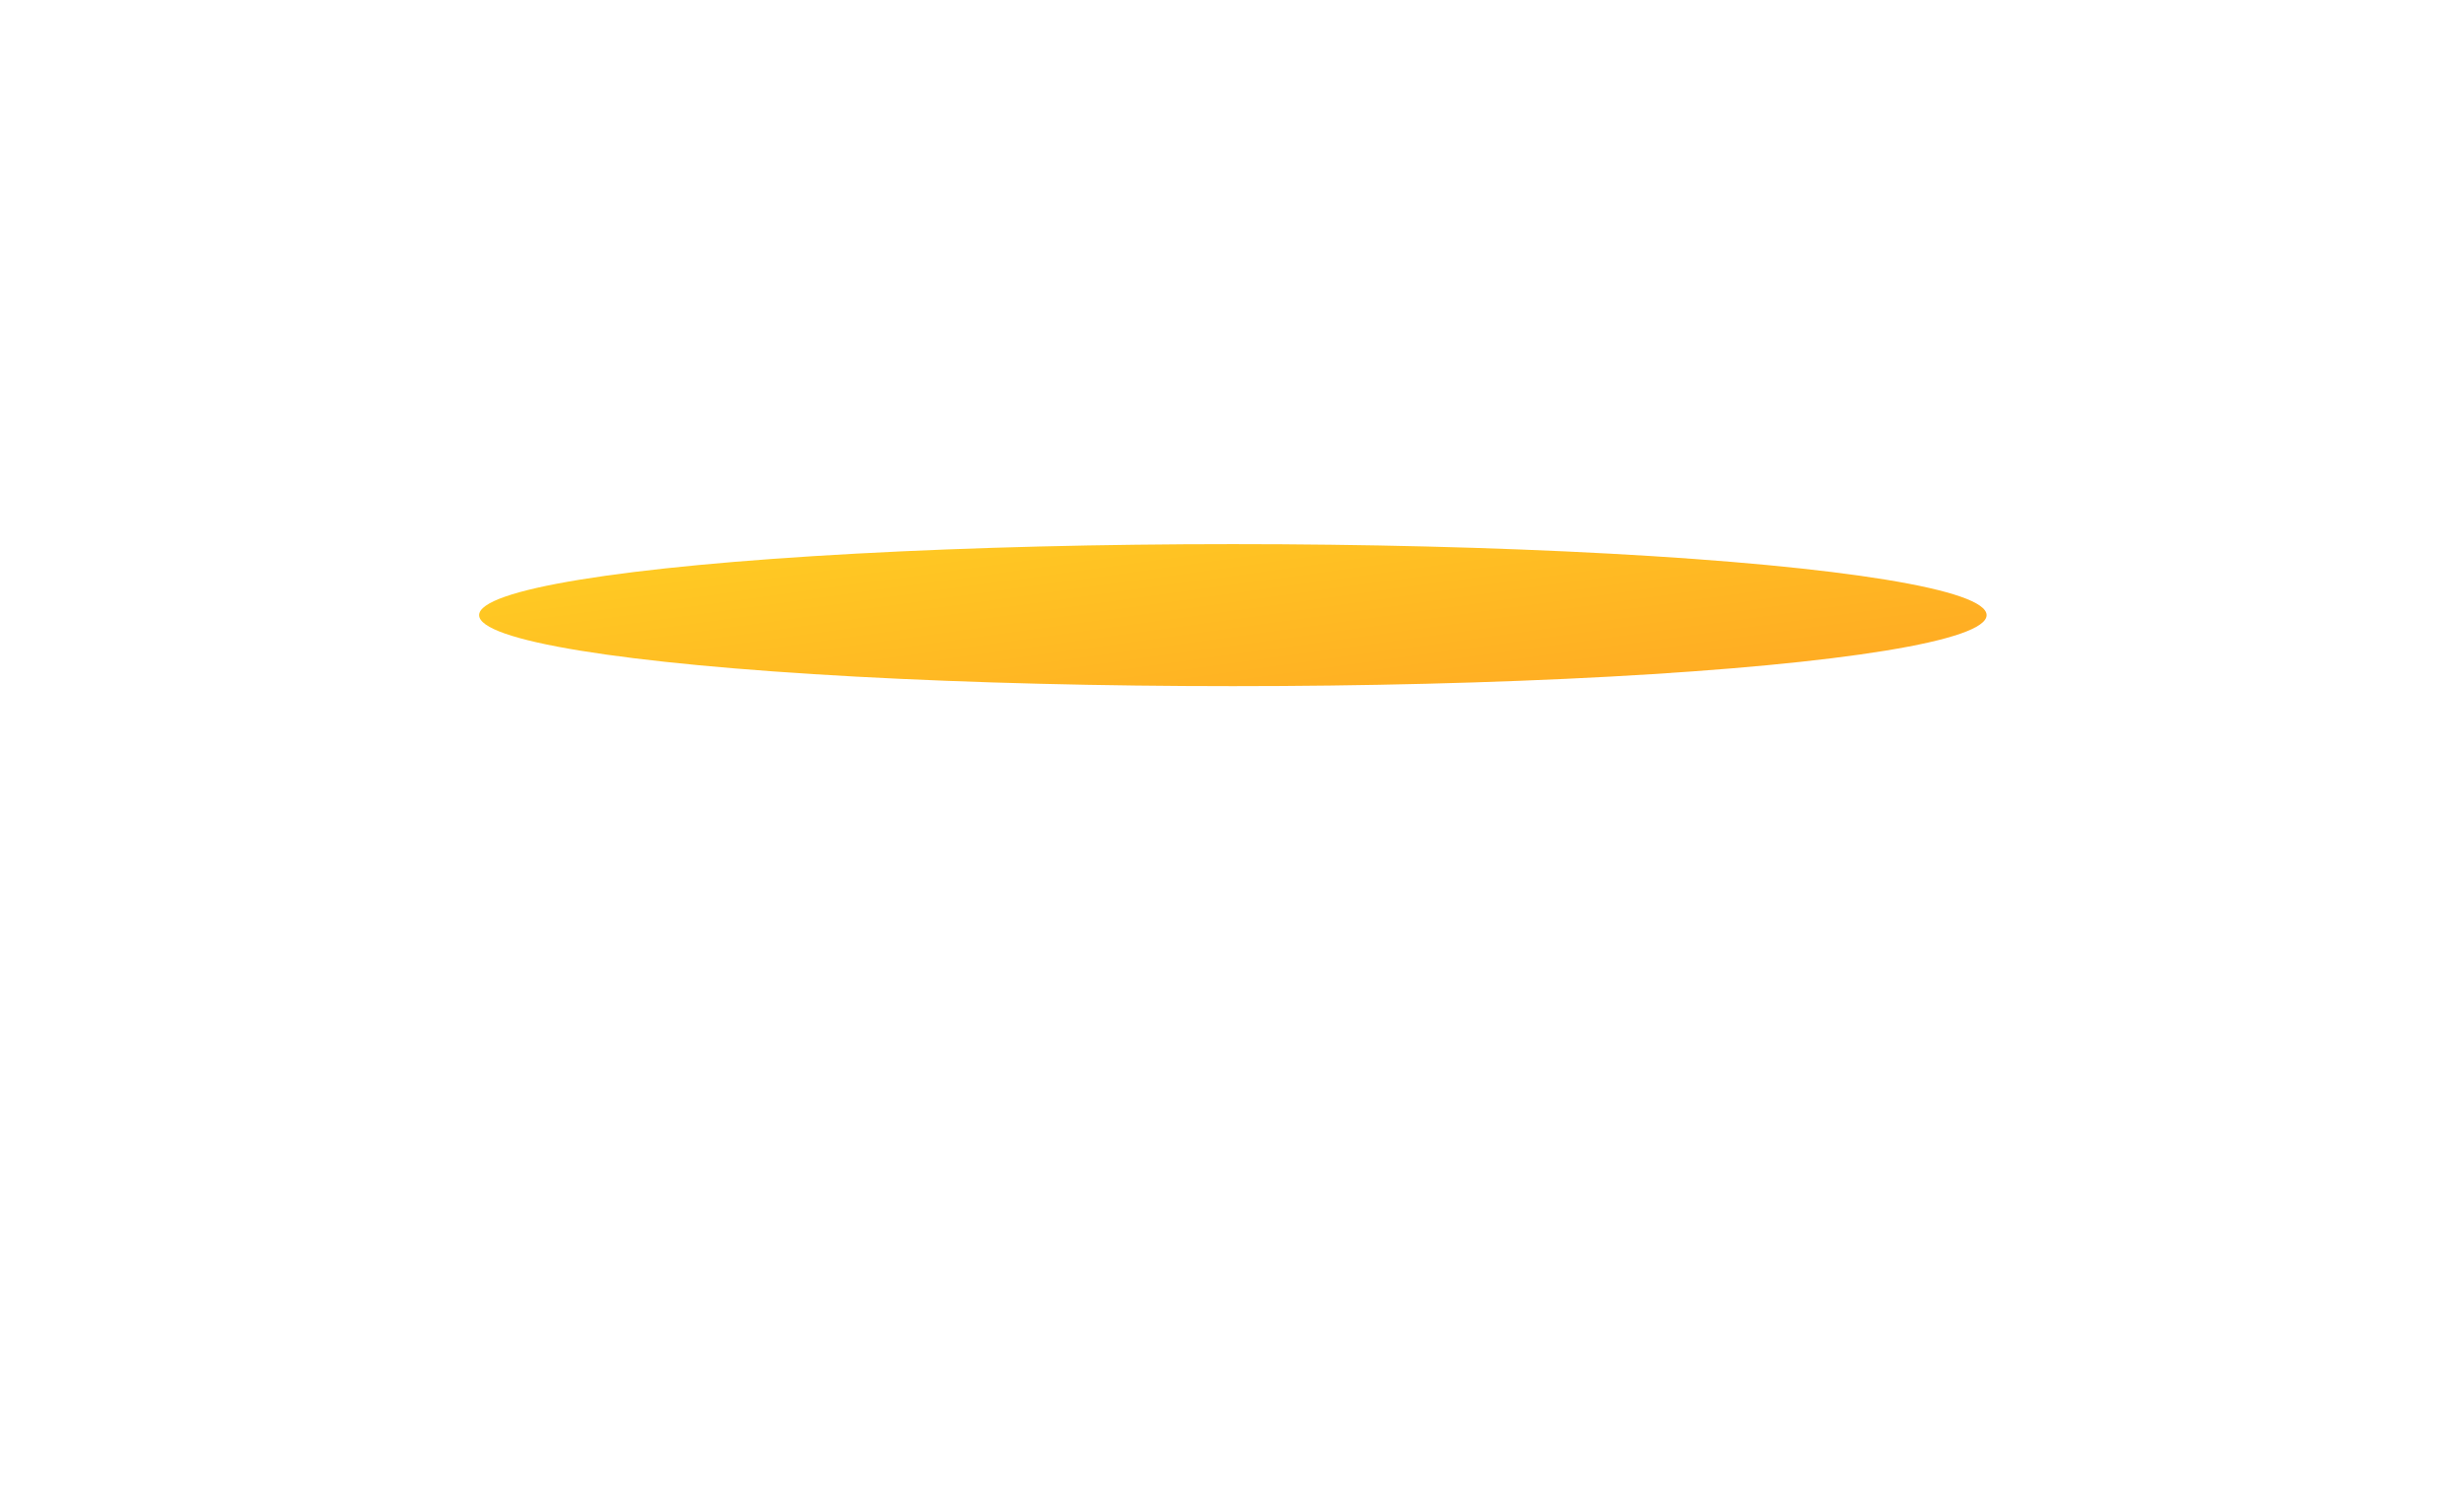 <svg width="1440" height="879" viewBox="0 0 1440 879" fill="none" xmlns="http://www.w3.org/2000/svg">
<g filter="url(#filter0_f_1_66)">
<ellipse cx="720.5" cy="359.5" rx="440.5" ry="41.5" fill="url(#paint0_linear_1_66)"/>
</g>
<defs>
<filter id="filter0_f_1_66" x="-198" y="-160" width="1837" height="1039" filterUnits="userSpaceOnUse" color-interpolation-filters="sRGB">
<feFlood flood-opacity="0" result="BackgroundImageFix"/>
<feBlend mode="normal" in="SourceGraphic" in2="BackgroundImageFix" result="shape"/>
<feGaussianBlur stdDeviation="239" result="effect1_foregroundBlur_1_66"/>
</filter>
<linearGradient id="paint0_linear_1_66" x1="280" y1="318" x2="307.392" y2="517.942" gradientUnits="userSpaceOnUse">
<stop stop-color="#FFCF23"/>
<stop offset="1" stop-color="#FFA723"/>
</linearGradient>
</defs>
</svg>

